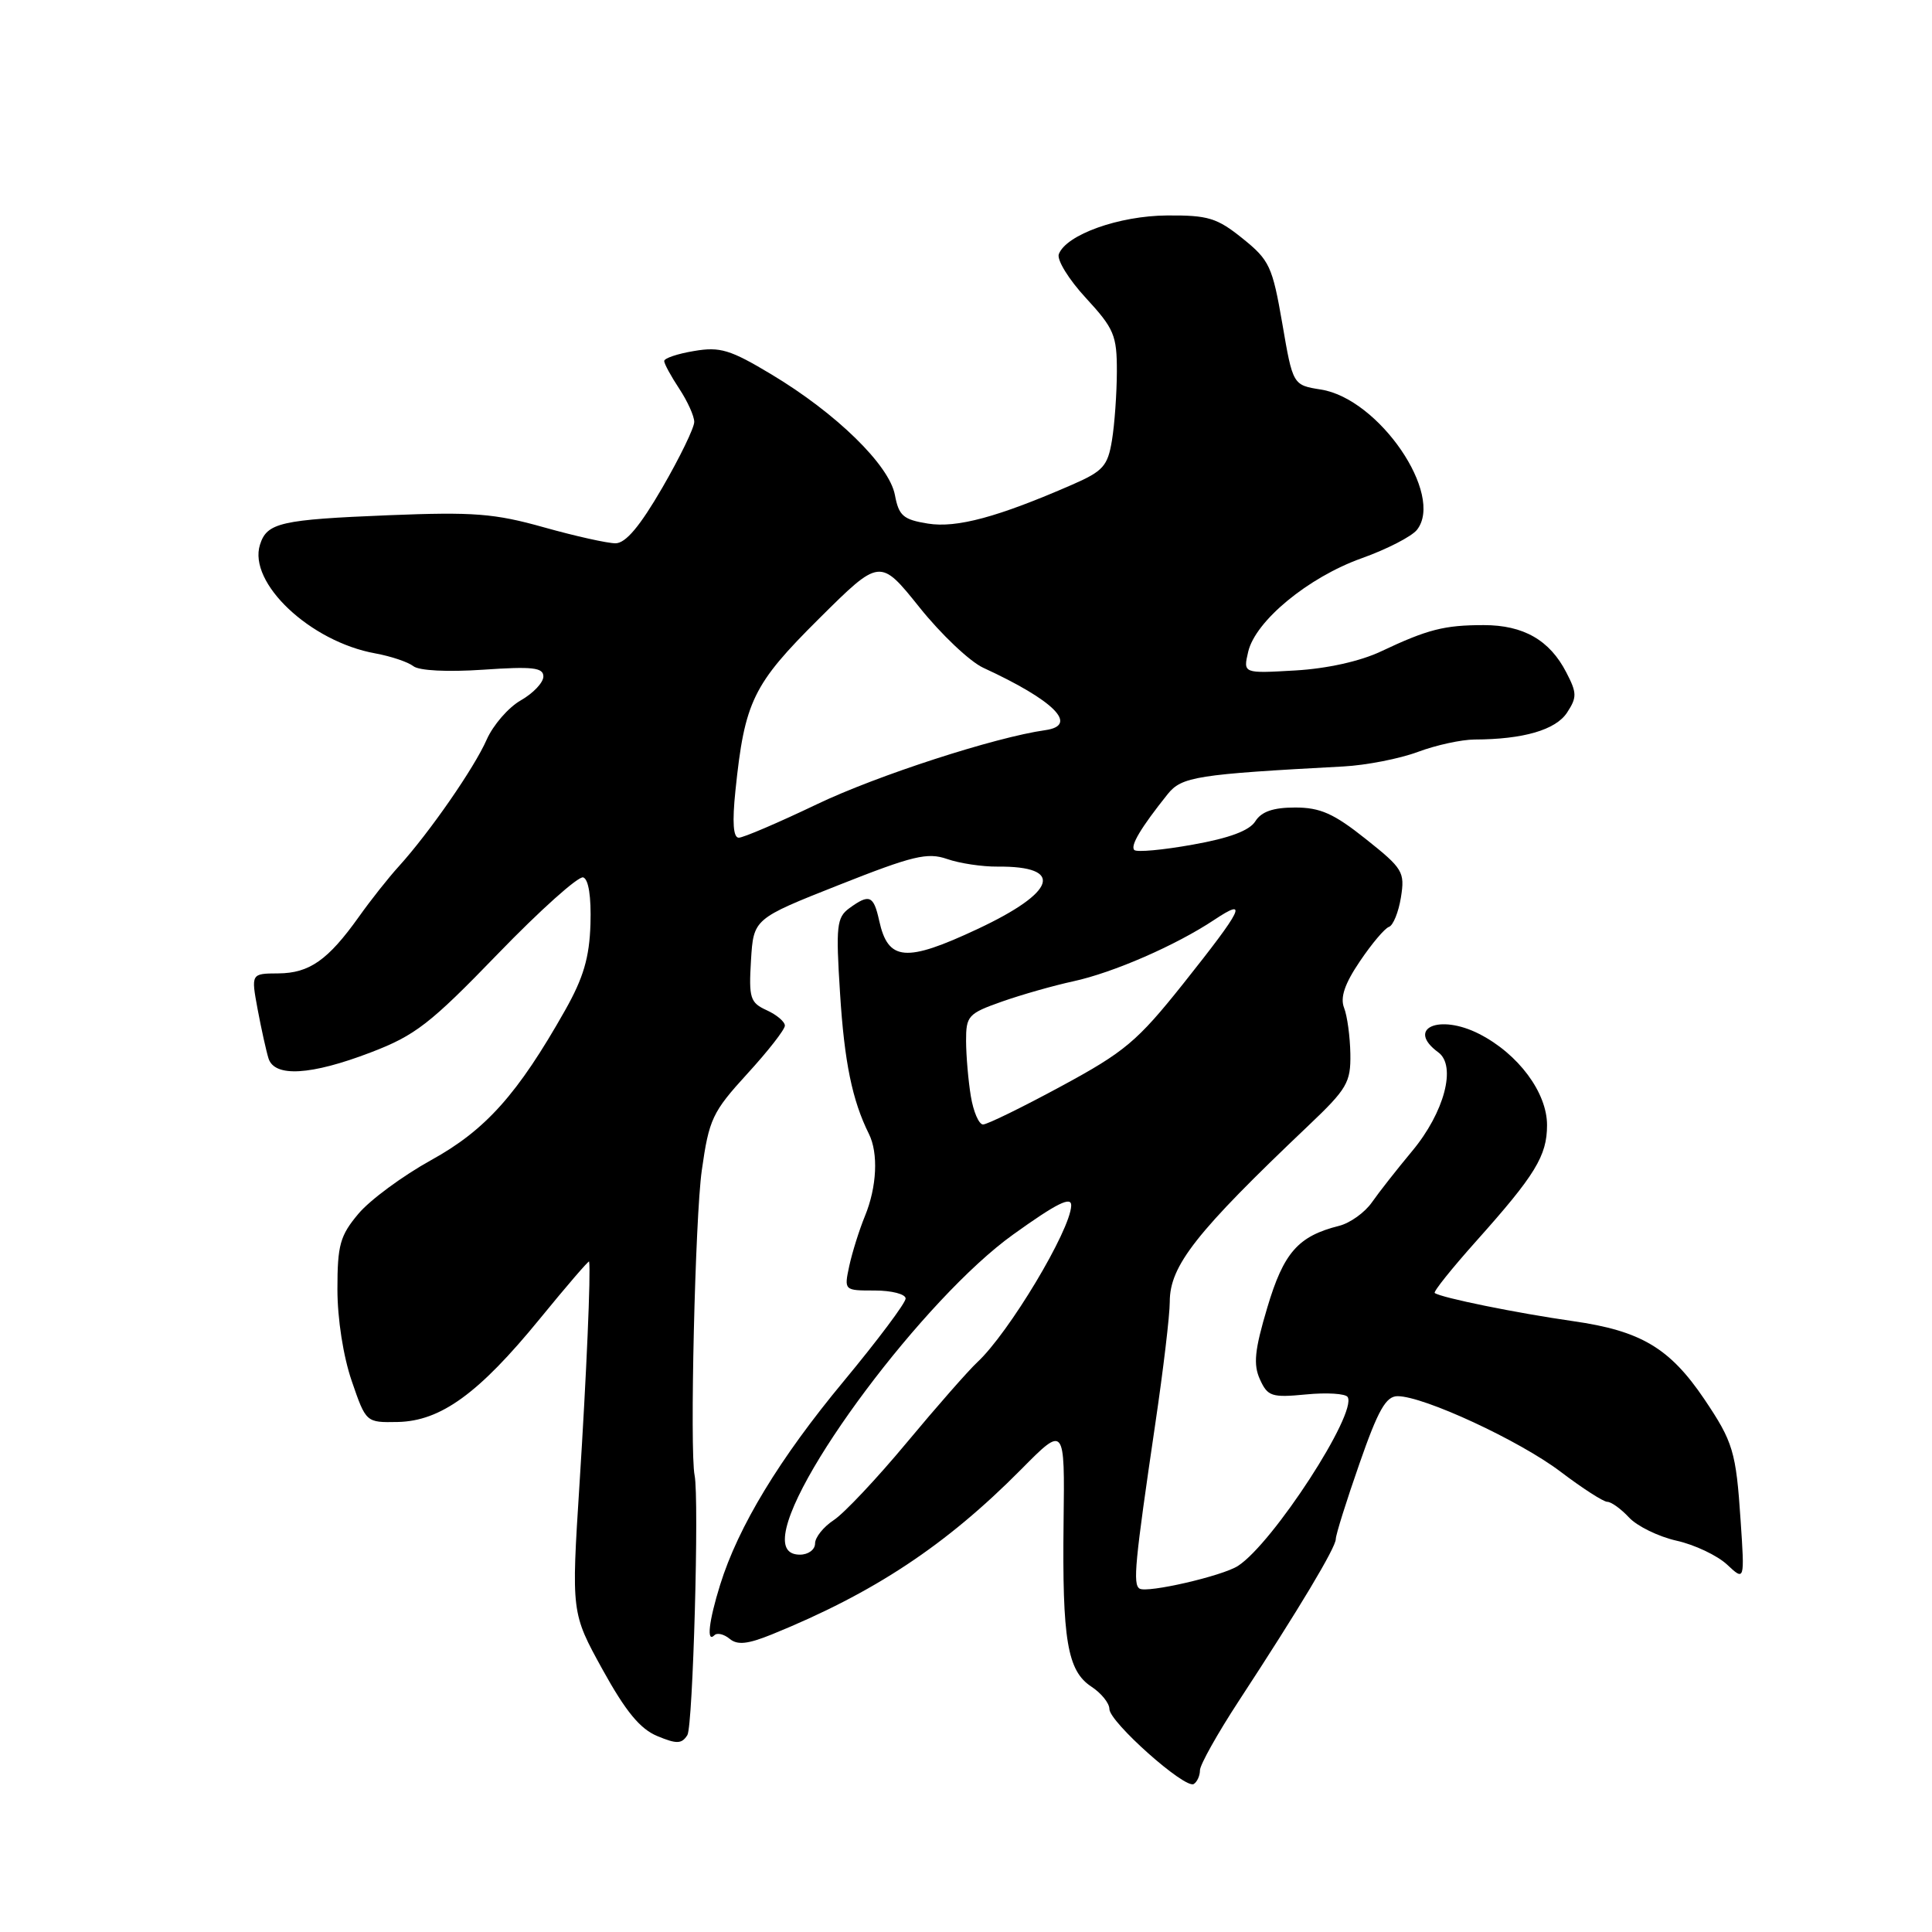 <?xml version="1.0" encoding="UTF-8" standalone="no"?>
<!DOCTYPE svg PUBLIC "-//W3C//DTD SVG 1.1//EN" "http://www.w3.org/Graphics/SVG/1.1/DTD/svg11.dtd" >
<svg xmlns="http://www.w3.org/2000/svg" xmlns:xlink="http://www.w3.org/1999/xlink" version="1.1" viewBox="0 0 256 256">
 <g >
 <path fill="currentColor"
d=" M 159.00 234.57 C 159.00 233.85 161.32 229.71 164.15 225.38 C 172.18 213.11 177.00 205.06 177.00 203.93 C 177.00 203.36 178.41 198.87 180.13 193.95 C 182.61 186.82 183.65 185.00 185.19 185.00 C 188.65 185.00 201.35 190.89 206.77 195.00 C 209.67 197.20 212.46 199.00 212.98 199.00 C 213.50 199.00 214.80 199.94 215.86 201.08 C 216.93 202.23 219.76 203.61 222.15 204.15 C 224.54 204.68 227.55 206.11 228.84 207.31 C 231.18 209.50 231.18 209.50 230.64 201.47 C 230.03 192.32 229.65 191.07 225.82 185.38 C 221.25 178.62 217.42 176.34 208.45 175.06 C 200.97 173.99 190.98 171.96 190.11 171.33 C 189.89 171.17 192.37 168.08 195.61 164.45 C 203.43 155.70 204.99 153.15 204.99 149.09 C 205.00 144.78 201.18 139.64 196.00 137.00 C 190.68 134.29 186.26 136.27 190.58 139.44 C 193.02 141.22 191.39 147.40 187.12 152.52 C 185.13 154.91 182.73 157.96 181.79 159.31 C 180.85 160.66 178.90 162.06 177.44 162.43 C 172.01 163.79 170.09 165.97 167.92 173.27 C 166.24 178.90 166.05 180.81 166.95 182.78 C 167.97 185.03 168.50 185.21 173.06 184.77 C 175.81 184.50 178.29 184.66 178.57 185.11 C 179.88 187.23 168.67 204.50 164.04 207.49 C 161.97 208.83 152.01 211.12 151.00 210.50 C 150.09 209.94 150.37 207.07 153.09 188.60 C 154.14 181.51 155.00 174.27 155.00 172.50 C 155.00 167.71 158.46 163.31 173.37 149.15 C 178.50 144.28 178.99 143.43 178.93 139.65 C 178.89 137.37 178.52 134.62 178.10 133.55 C 177.56 132.18 178.17 130.36 180.19 127.38 C 181.75 125.06 183.49 123.00 184.04 122.82 C 184.60 122.63 185.31 120.88 185.63 118.91 C 186.17 115.54 185.90 115.09 180.97 111.17 C 176.74 107.80 174.95 107.00 171.61 107.00 C 168.70 107.00 167.15 107.54 166.34 108.82 C 165.57 110.06 162.90 111.06 158.04 111.92 C 154.10 112.63 150.61 112.95 150.30 112.63 C 149.74 112.07 151.17 109.67 154.72 105.23 C 156.58 102.91 158.56 102.60 178.00 101.56 C 181.03 101.40 185.47 100.53 187.88 99.63 C 190.28 98.73 193.66 98.00 195.38 97.99 C 201.85 97.97 206.13 96.72 207.64 94.43 C 208.97 92.40 208.96 91.82 207.54 89.09 C 205.34 84.82 201.87 82.83 196.60 82.83 C 191.37 82.83 189.16 83.40 183.00 86.31 C 180.24 87.62 175.83 88.60 171.61 88.84 C 164.72 89.24 164.72 89.24 165.39 86.37 C 166.34 82.28 173.34 76.50 180.43 73.97 C 183.77 72.78 187.07 71.08 187.76 70.20 C 191.41 65.55 182.73 52.85 175.05 51.62 C 171.31 51.03 171.31 51.03 169.91 42.86 C 168.60 35.30 168.22 34.47 164.65 31.60 C 161.26 28.87 160.08 28.51 154.65 28.55 C 148.28 28.59 141.29 31.09 140.30 33.67 C 140.01 34.42 141.62 37.04 143.89 39.49 C 147.63 43.55 148.00 44.44 147.99 49.23 C 147.98 52.13 147.69 56.23 147.34 58.35 C 146.78 61.75 146.17 62.43 142.10 64.21 C 132.22 68.52 126.78 69.99 122.96 69.38 C 119.68 68.85 119.10 68.35 118.58 65.59 C 117.84 61.63 110.81 54.76 102.22 49.61 C 96.76 46.33 95.41 45.92 91.97 46.51 C 89.78 46.87 88.00 47.47 88.01 47.84 C 88.01 48.20 88.91 49.85 90.00 51.50 C 91.09 53.15 91.99 55.13 91.99 55.90 C 92.00 56.67 90.09 60.60 87.75 64.64 C 84.79 69.74 82.91 71.98 81.56 71.99 C 80.50 71.99 76.22 71.04 72.06 69.87 C 65.51 68.03 62.76 67.82 51.50 68.27 C 37.17 68.85 35.37 69.26 34.45 72.17 C 32.84 77.23 41.11 85.03 49.74 86.58 C 51.81 86.96 54.07 87.72 54.77 88.27 C 55.53 88.87 59.28 89.06 64.02 88.74 C 70.58 88.29 72.00 88.45 72.00 89.64 C 72.00 90.44 70.66 91.86 69.01 92.80 C 67.37 93.73 65.34 96.08 64.49 98.00 C 62.86 101.72 56.92 110.30 52.85 114.79 C 51.49 116.28 49.10 119.30 47.54 121.50 C 43.46 127.22 41.00 128.95 36.88 128.98 C 33.26 129.00 33.26 129.00 34.14 133.75 C 34.63 136.36 35.28 139.29 35.58 140.25 C 36.38 142.77 41.19 142.49 49.13 139.45 C 55.02 137.20 57.00 135.67 65.97 126.39 C 71.56 120.61 76.65 116.05 77.28 116.26 C 77.99 116.50 78.35 118.82 78.24 122.44 C 78.10 126.89 77.31 129.56 74.89 133.85 C 68.61 144.97 64.35 149.74 57.13 153.72 C 53.37 155.80 49.03 159.00 47.50 160.82 C 45.06 163.72 44.71 164.96 44.71 170.82 C 44.71 174.77 45.49 179.75 46.61 183.00 C 48.50 188.50 48.50 188.50 52.71 188.42 C 58.40 188.30 63.44 184.65 71.51 174.77 C 75.08 170.40 78.03 166.97 78.06 167.16 C 78.30 168.47 77.71 182.17 76.79 196.61 C 75.70 213.71 75.70 213.71 79.85 221.24 C 82.91 226.78 84.82 229.10 87.10 230.04 C 89.67 231.11 90.33 231.09 91.08 229.91 C 91.82 228.73 92.66 198.61 92.04 195.50 C 91.38 192.27 92.11 161.25 92.99 155.09 C 93.95 148.28 94.39 147.35 99.01 142.29 C 101.76 139.29 104.00 136.42 104.00 135.90 C 104.00 135.38 102.91 134.46 101.59 133.86 C 99.40 132.86 99.21 132.26 99.51 127.25 C 99.85 121.74 99.85 121.74 111.17 117.26 C 120.97 113.38 122.89 112.92 125.49 113.82 C 127.15 114.40 130.16 114.85 132.18 114.83 C 141.10 114.75 139.99 118.20 129.51 123.11 C 120.01 127.56 117.68 127.36 116.50 122.01 C 115.76 118.64 115.20 118.40 112.53 120.35 C 110.87 121.57 110.74 122.70 111.31 131.60 C 111.88 140.74 112.93 145.81 115.13 150.24 C 116.41 152.79 116.19 157.29 114.61 161.13 C 113.85 162.98 112.92 165.96 112.53 167.75 C 111.84 171.00 111.84 171.00 115.92 171.00 C 118.16 171.00 120.00 171.48 120.00 172.06 C 120.00 172.65 116.31 177.57 111.81 183.00 C 103.30 193.24 97.82 202.28 95.42 210.00 C 93.92 214.82 93.59 217.74 94.66 216.68 C 95.02 216.31 95.93 216.53 96.68 217.15 C 97.71 218.01 99.08 217.86 102.27 216.57 C 115.81 211.07 125.34 204.76 135.30 194.71 C 141.09 188.86 141.09 188.86 140.93 201.68 C 140.74 217.30 141.43 221.39 144.60 223.48 C 145.92 224.34 147.00 225.68 147.00 226.45 C 147.00 228.17 157.03 237.10 158.18 236.39 C 158.63 236.11 159.00 235.29 159.00 234.57 Z  M 104.00 203.97 C 104.00 196.74 122.55 171.96 134.25 163.58 C 140.06 159.41 141.99 158.46 141.94 159.76 C 141.83 163.03 133.67 176.63 129.50 180.50 C 128.32 181.60 124.11 186.39 120.15 191.15 C 116.19 195.91 111.84 200.53 110.48 201.42 C 109.11 202.32 108.00 203.71 108.00 204.52 C 108.00 205.34 107.10 206.00 106.00 206.00 C 104.66 206.00 104.00 205.33 104.00 203.97 Z  M 128.64 145.25 C 128.30 143.19 128.02 139.90 128.01 137.95 C 128.00 134.61 128.28 134.30 132.75 132.72 C 135.36 131.80 139.62 130.59 142.21 130.03 C 147.52 128.88 155.82 125.26 160.90 121.88 C 165.47 118.84 164.72 120.37 156.75 130.39 C 150.69 137.99 149.02 139.39 140.62 143.93 C 135.47 146.72 130.80 149.00 130.26 149.00 C 129.71 149.00 128.98 147.31 128.64 145.25 Z  M 97.45 104.75 C 98.67 92.94 99.76 90.69 108.51 81.99 C 116.60 73.95 116.60 73.95 121.83 80.47 C 124.70 84.06 128.51 87.66 130.28 88.48 C 139.70 92.82 142.99 96.12 138.50 96.75 C 131.84 97.69 116.17 102.77 108.24 106.57 C 103.14 109.01 98.49 111.00 97.89 111.00 C 97.16 111.00 97.01 108.97 97.45 104.75 Z "/>
</g>
</svg>